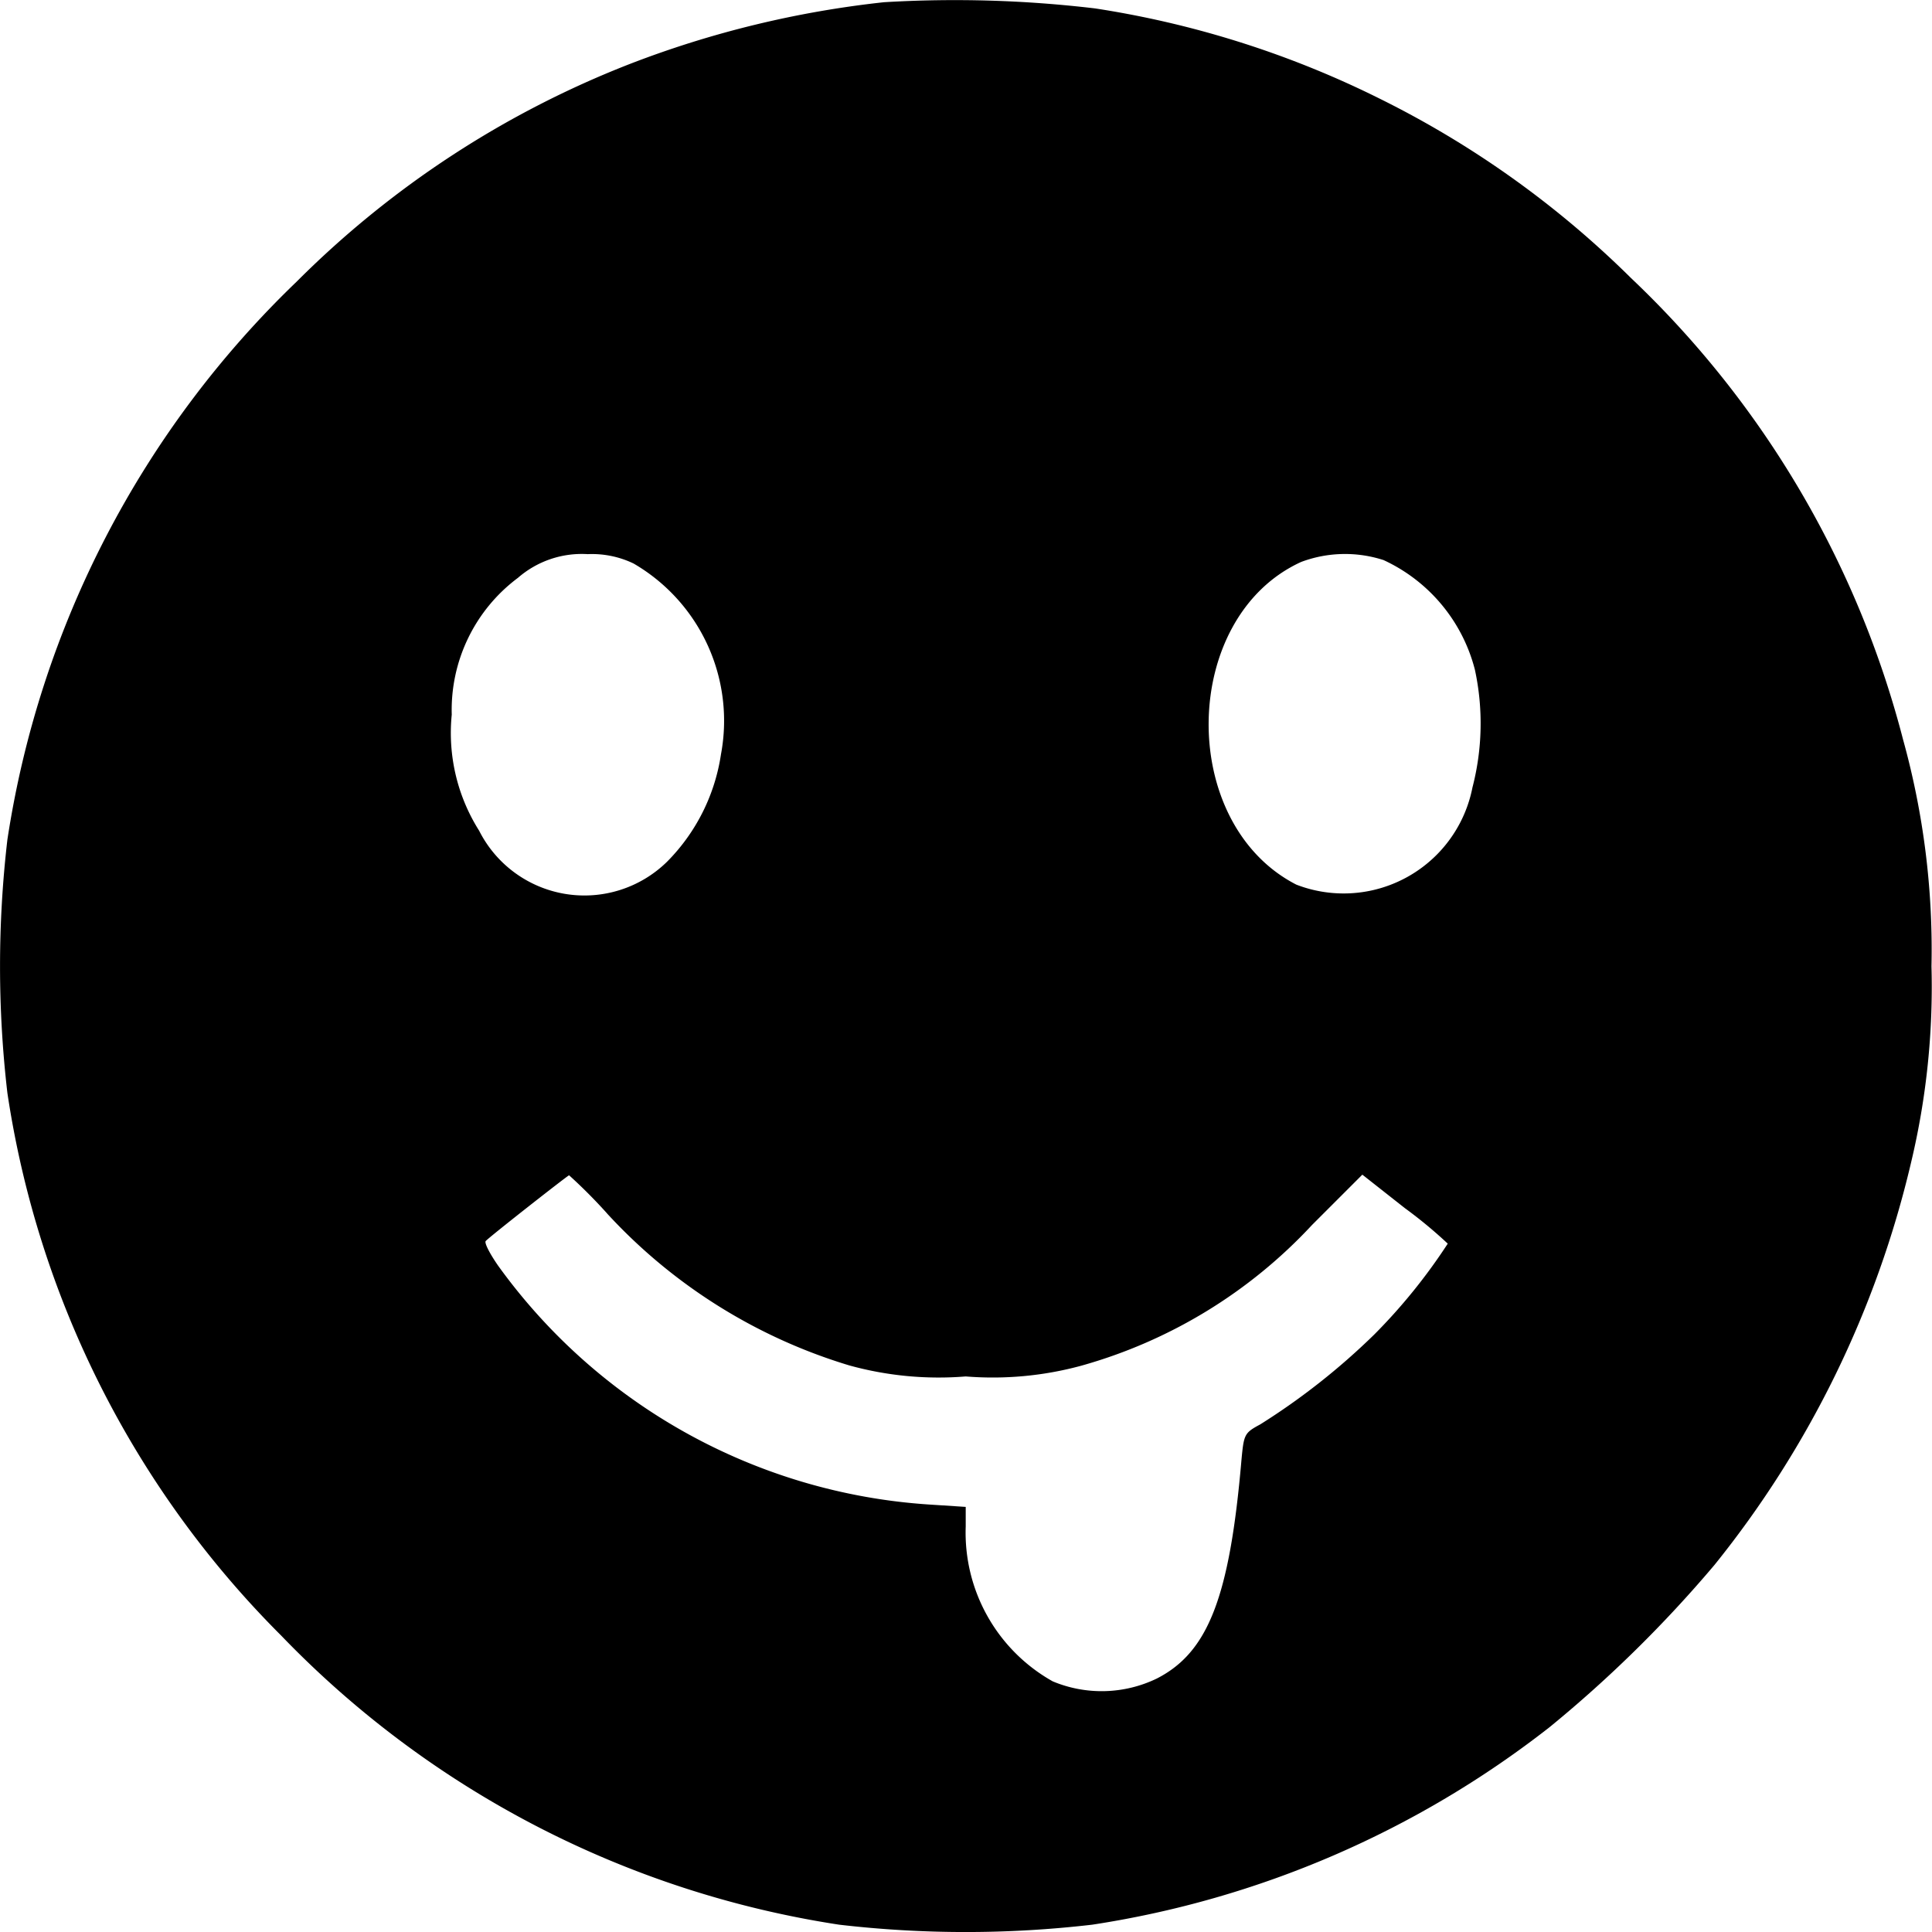 <svg xmlns="http://www.w3.org/2000/svg" width="34" height="34" viewBox="0 0 34 34"><g transform="translate(13330 18008)"><rect width="34" height="34" transform="translate(-13330 -18008)" fill="none"/><g transform="translate(-13469.6 -17395.434)"><path d="M155.157-612.527a17.679,17.679,0,0,0-4.471,1.086,17.027,17.027,0,0,0-5.866,3.832,17.2,17.2,0,0,0-5.09,9.82,19.257,19.257,0,0,0,0,4.457,17.058,17.058,0,0,0,4.816,9.547,17.239,17.239,0,0,0,9.82,5.09,19.24,19.24,0,0,0,4.457,0,17.293,17.293,0,0,0,8.051-3.479,22.134,22.134,0,0,0,2.9-2.854,17.741,17.741,0,0,0,3.458-7.081,13.315,13.315,0,0,0,.359-3.451,13.839,13.839,0,0,0-.5-3.99,17.079,17.079,0,0,0-4.788-8.123,16.99,16.99,0,0,0-4.421-3.156,17.011,17.011,0,0,0-5.011-1.589A20.913,20.913,0,0,0,155.157-612.527Zm-4.407,9.878a3.2,3.2,0,0,1,1.538,3.357,3.391,3.391,0,0,1-.949,1.891,2.076,2.076,0,0,1-3.307-.546,3.219,3.219,0,0,1-.482-2.042,2.9,2.9,0,0,1,1.165-2.408,1.71,1.71,0,0,1,1.229-.417A1.689,1.689,0,0,1,150.75-602.649Zm13.206-.057a2.924,2.924,0,0,1,1.6,1.927,4.481,4.481,0,0,1-.043,2.07,2.31,2.31,0,0,1-3.1,1.711c-2.1-1.078-2.042-4.709.086-5.679A2.2,2.2,0,0,1,163.956-602.707Zm-13.673,11.495a9.524,9.524,0,0,0,4.263,2.674,5.9,5.9,0,0,0,2.049.194,5.937,5.937,0,0,0,2.027-.187,8.765,8.765,0,0,0,4.069-2.48l.884-.884.748.589a8.063,8.063,0,0,1,.755.625,10.01,10.01,0,0,1-1.294,1.6,11.969,11.969,0,0,1-2.006,1.581c-.28.151-.288.173-.331.633-.208,2.416-.589,3.379-1.488,3.839a2.232,2.232,0,0,1-1.833.05,3,3,0,0,1-1.531-2.725v-.345l-.661-.043a10.167,10.167,0,0,1-7.57-4.205c-.144-.208-.244-.4-.216-.431.072-.079,1.438-1.15,1.467-1.157A9.14,9.14,0,0,1,150.283-591.212Z" transform="translate(0 0)"/></g></g></svg>